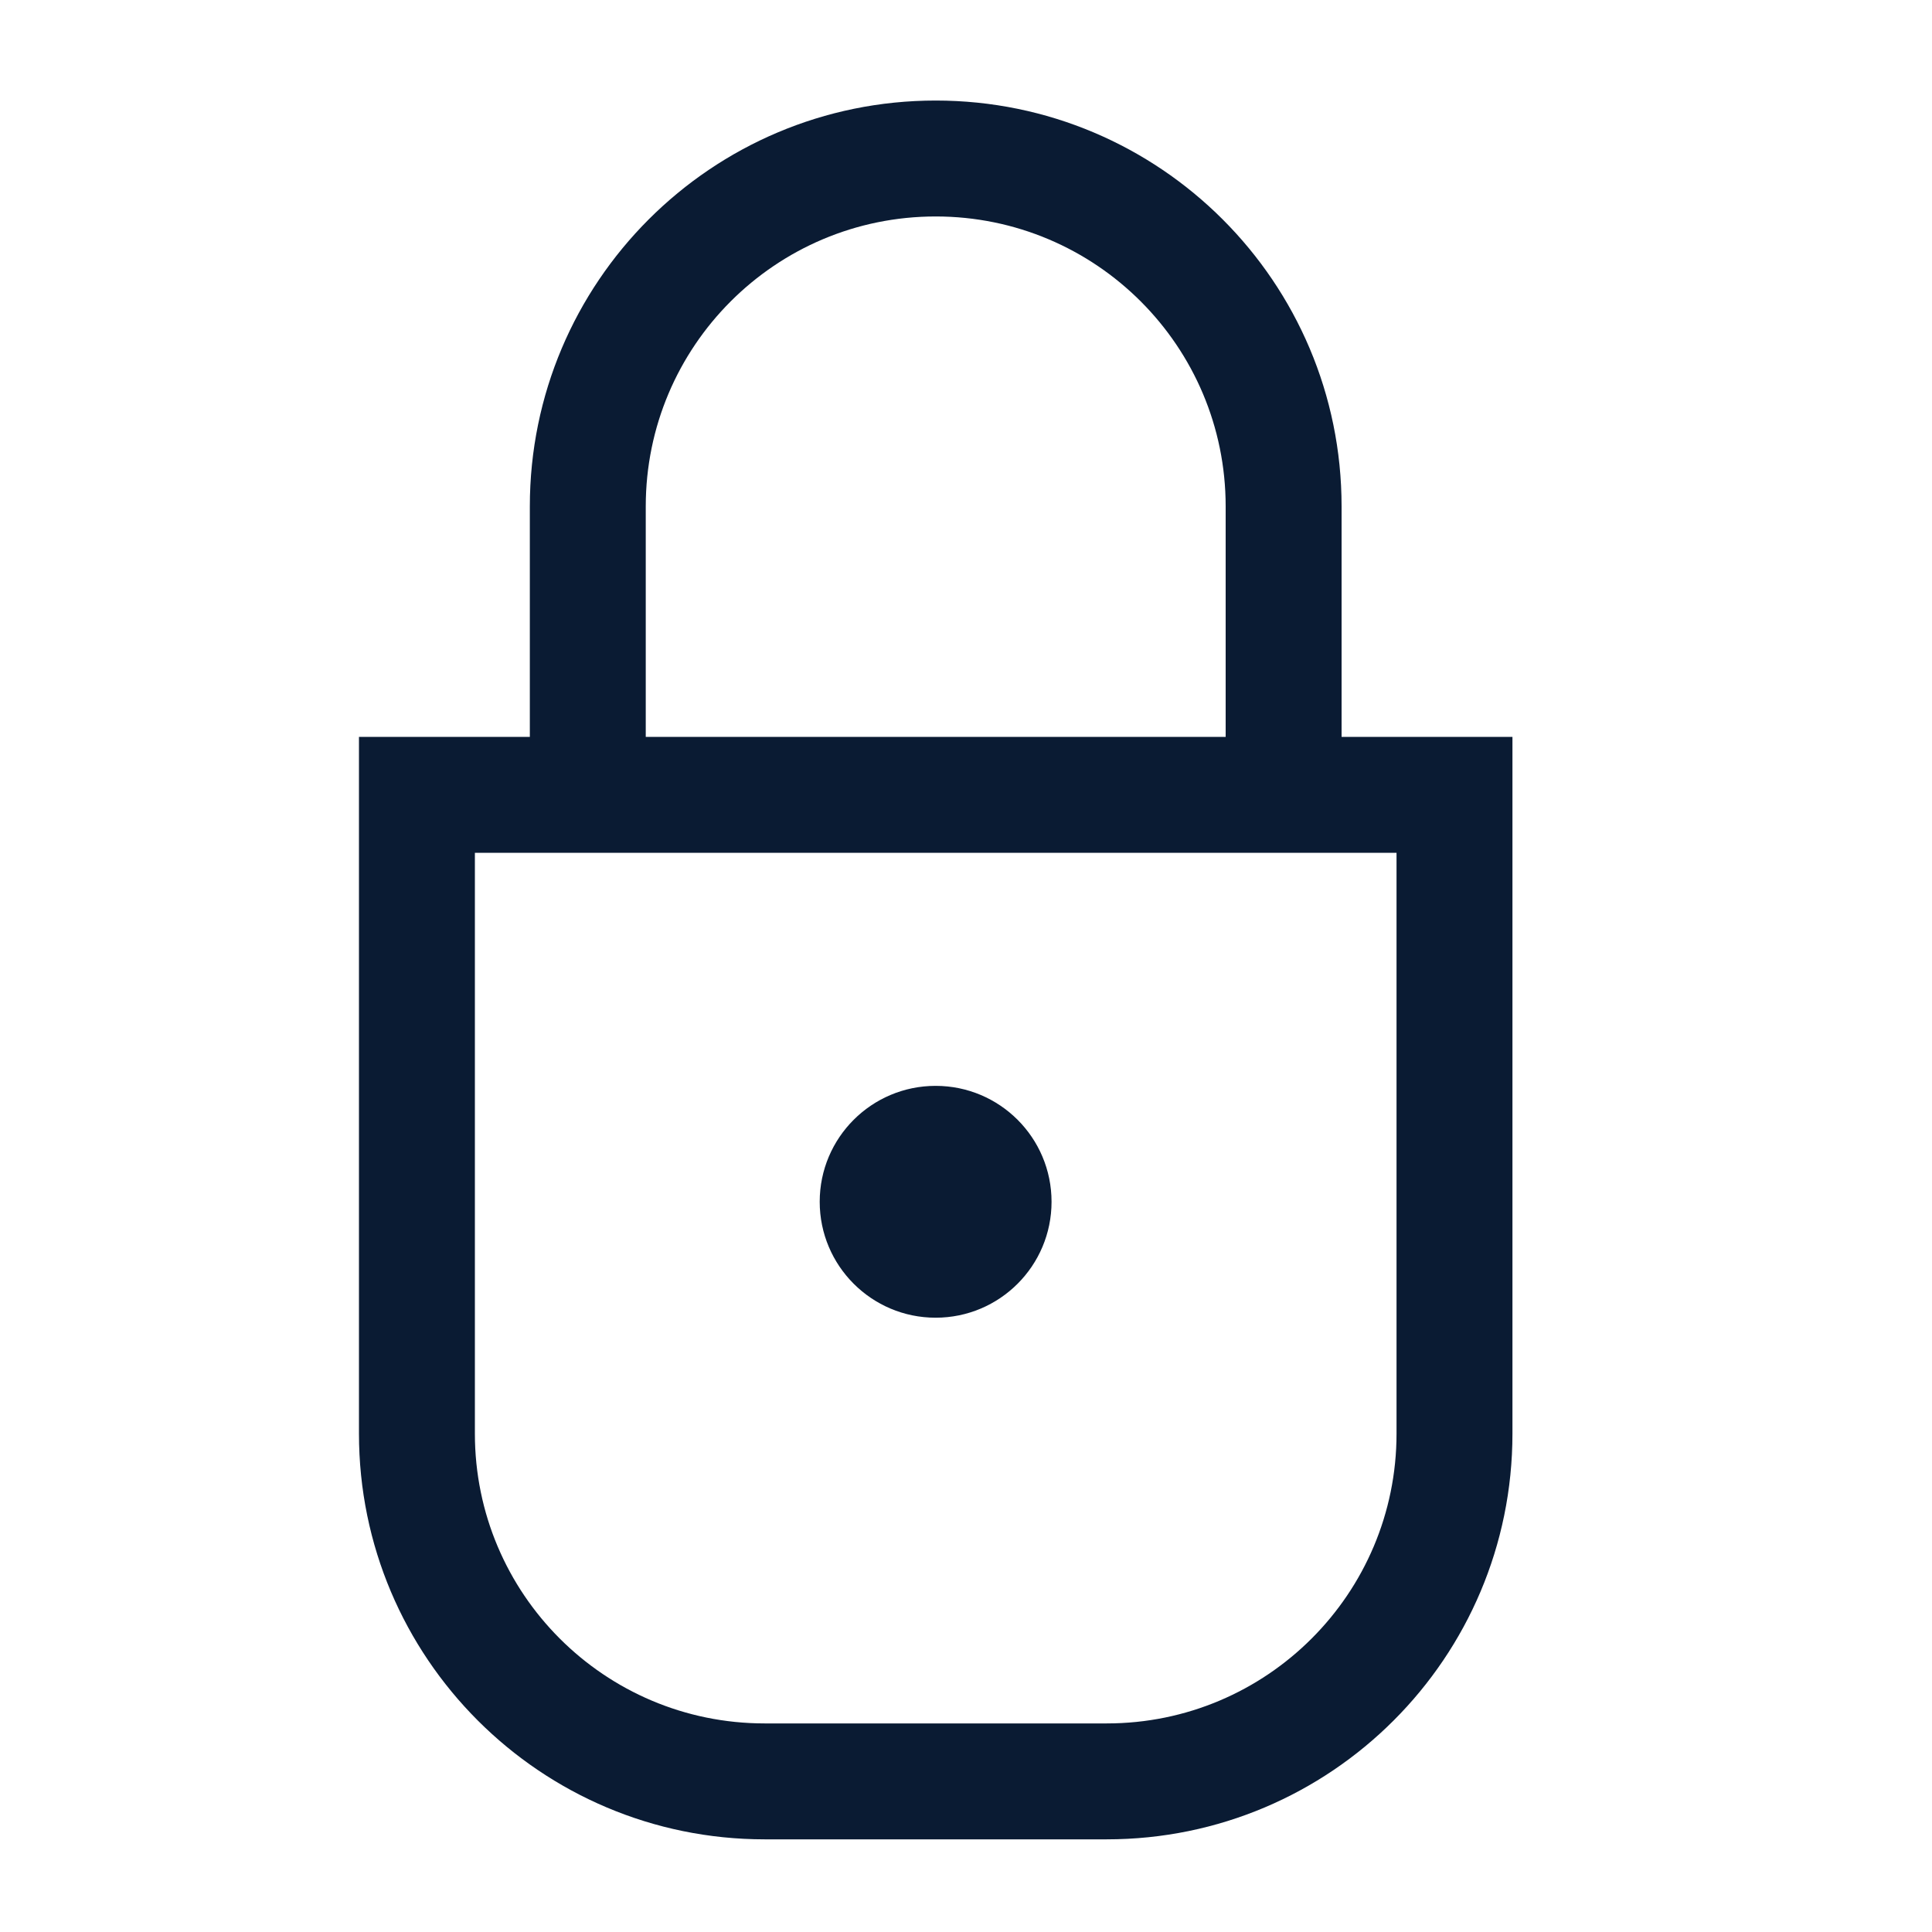 <svg width="25" height="25" viewBox="0 0 25 25" fill="none" xmlns="http://www.w3.org/2000/svg">
<g id="SVG">
<path id="Vector" d="M13.607 15.551C13.607 16.379 12.936 17.051 12.107 17.051C11.279 17.051 10.607 16.379 10.607 15.551C10.607 14.722 11.279 14.051 12.107 14.051C12.936 14.051 13.607 14.722 13.607 15.551Z" fill="#0A1B33"/>
<path id="Vector_2" fill-rule="evenodd" clip-rule="evenodd" d="M17.36 6.553V9.535H19.571V18.551C19.571 21.45 17.221 23.801 14.321 23.801H9.895C6.995 23.801 4.645 21.45 4.645 18.551V9.535H6.856V6.553C6.856 3.652 9.207 1.301 12.108 1.301C15.008 1.301 17.36 3.652 17.36 6.553ZM8.356 9.535V6.553C8.356 4.481 10.036 2.801 12.108 2.801C14.18 2.801 15.86 4.481 15.86 6.553V9.535H8.356ZM18.071 11.035V18.551C18.071 20.622 16.392 22.301 14.321 22.301H9.895C7.823 22.301 6.145 20.622 6.145 18.551V11.035H18.071Z" fill="#0A1B33"/>
</g>
</svg>
